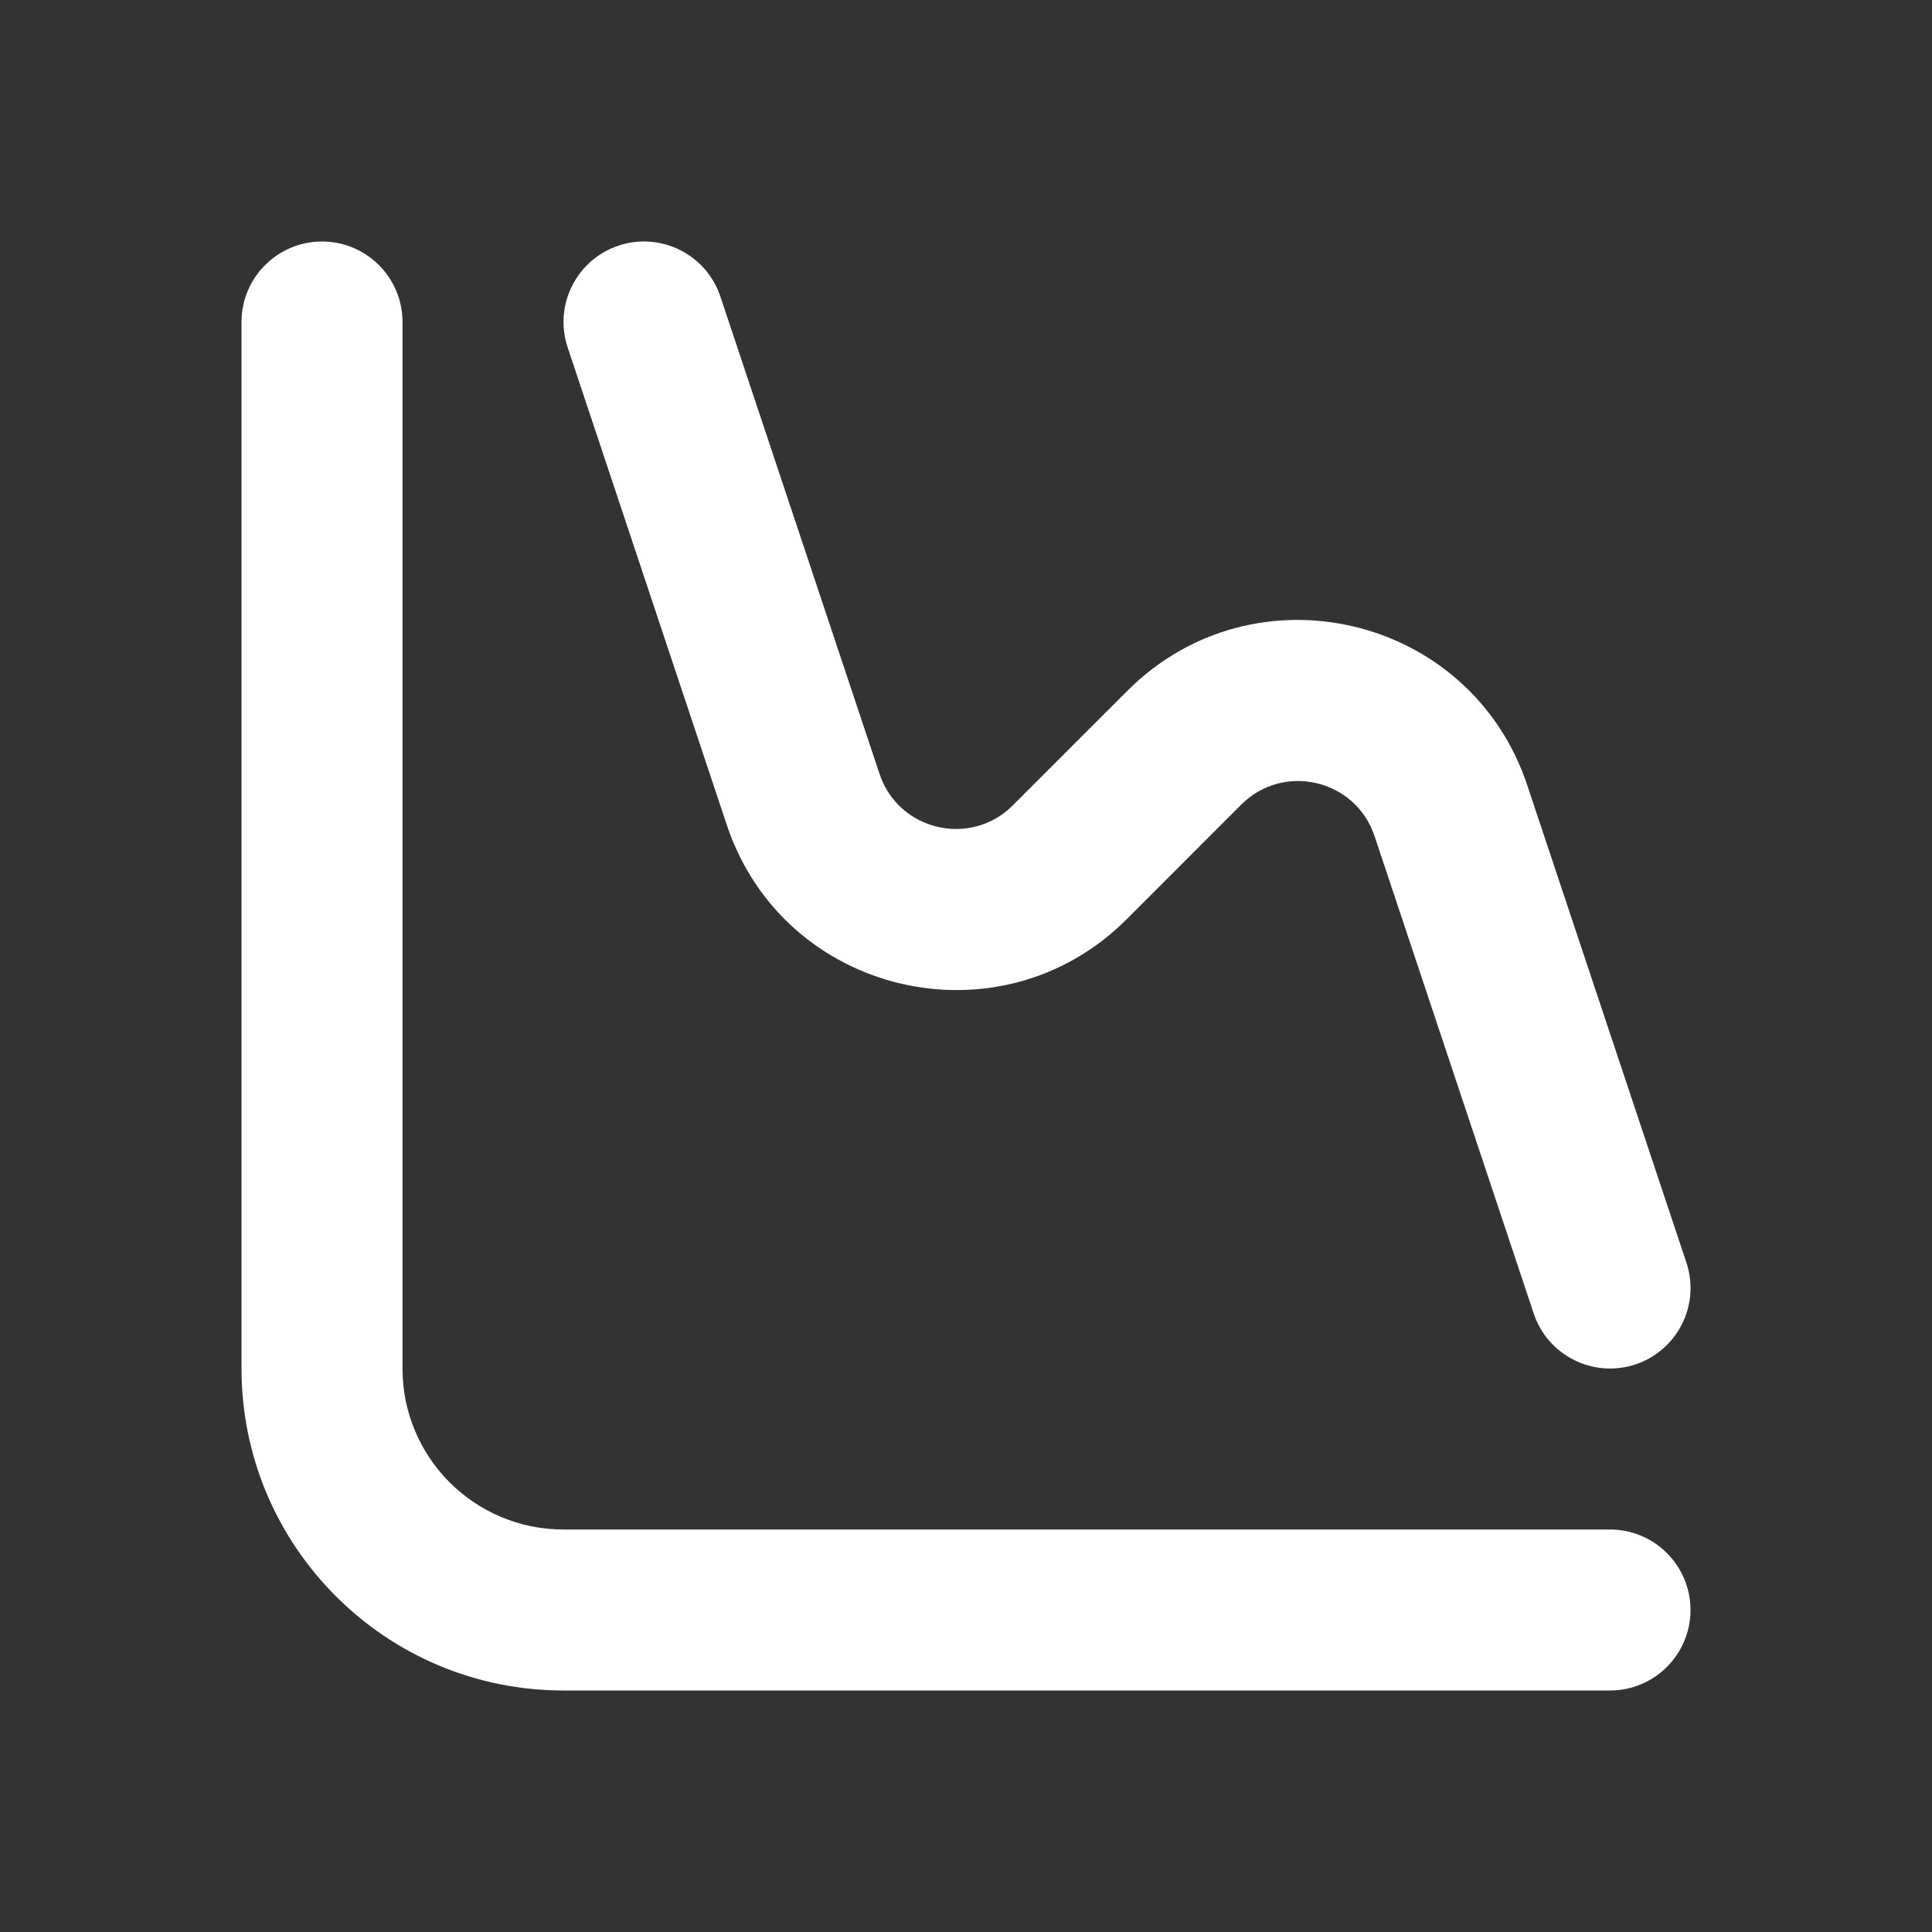 <svg width="24" height="24" viewBox="0 0 24 24" fill="none" xmlns="http://www.w3.org/2000/svg">
<rect x="0" y="0" width="24" height="24" fill="#333333" stroke="none"/>
<path fill-rule="evenodd" clip-rule="evenodd" d="M4 3C4.552 3 5 3.448 5 4V17C5 18.105 5.895 19 7 19H20C20.552 19 21 19.448 21 20C21 20.552 20.552 21 20 21H7C4.791 21 3 19.209 3 17V4C3 3.448 3.448 3 4 3Z" fill="white"/>
<path fill-rule="evenodd" clip-rule="evenodd" d="M20.317 16.949C20.84 16.774 21.124 16.208 20.949 15.684L18.972 9.754C18.267 7.638 15.582 7.004 14.005 8.581L12.581 10.005C12.056 10.53 11.161 10.319 10.926 9.614L8.949 3.684C8.774 3.16 8.208 2.877 7.684 3.051C7.16 3.226 6.877 3.792 7.052 4.316L9.028 10.246C9.733 12.362 12.419 12.996 13.996 11.419L15.419 9.995C15.945 9.47 16.84 9.681 17.075 10.386L19.052 16.316C19.226 16.84 19.793 17.123 20.317 16.949Z" fill="white"/>
</svg>
